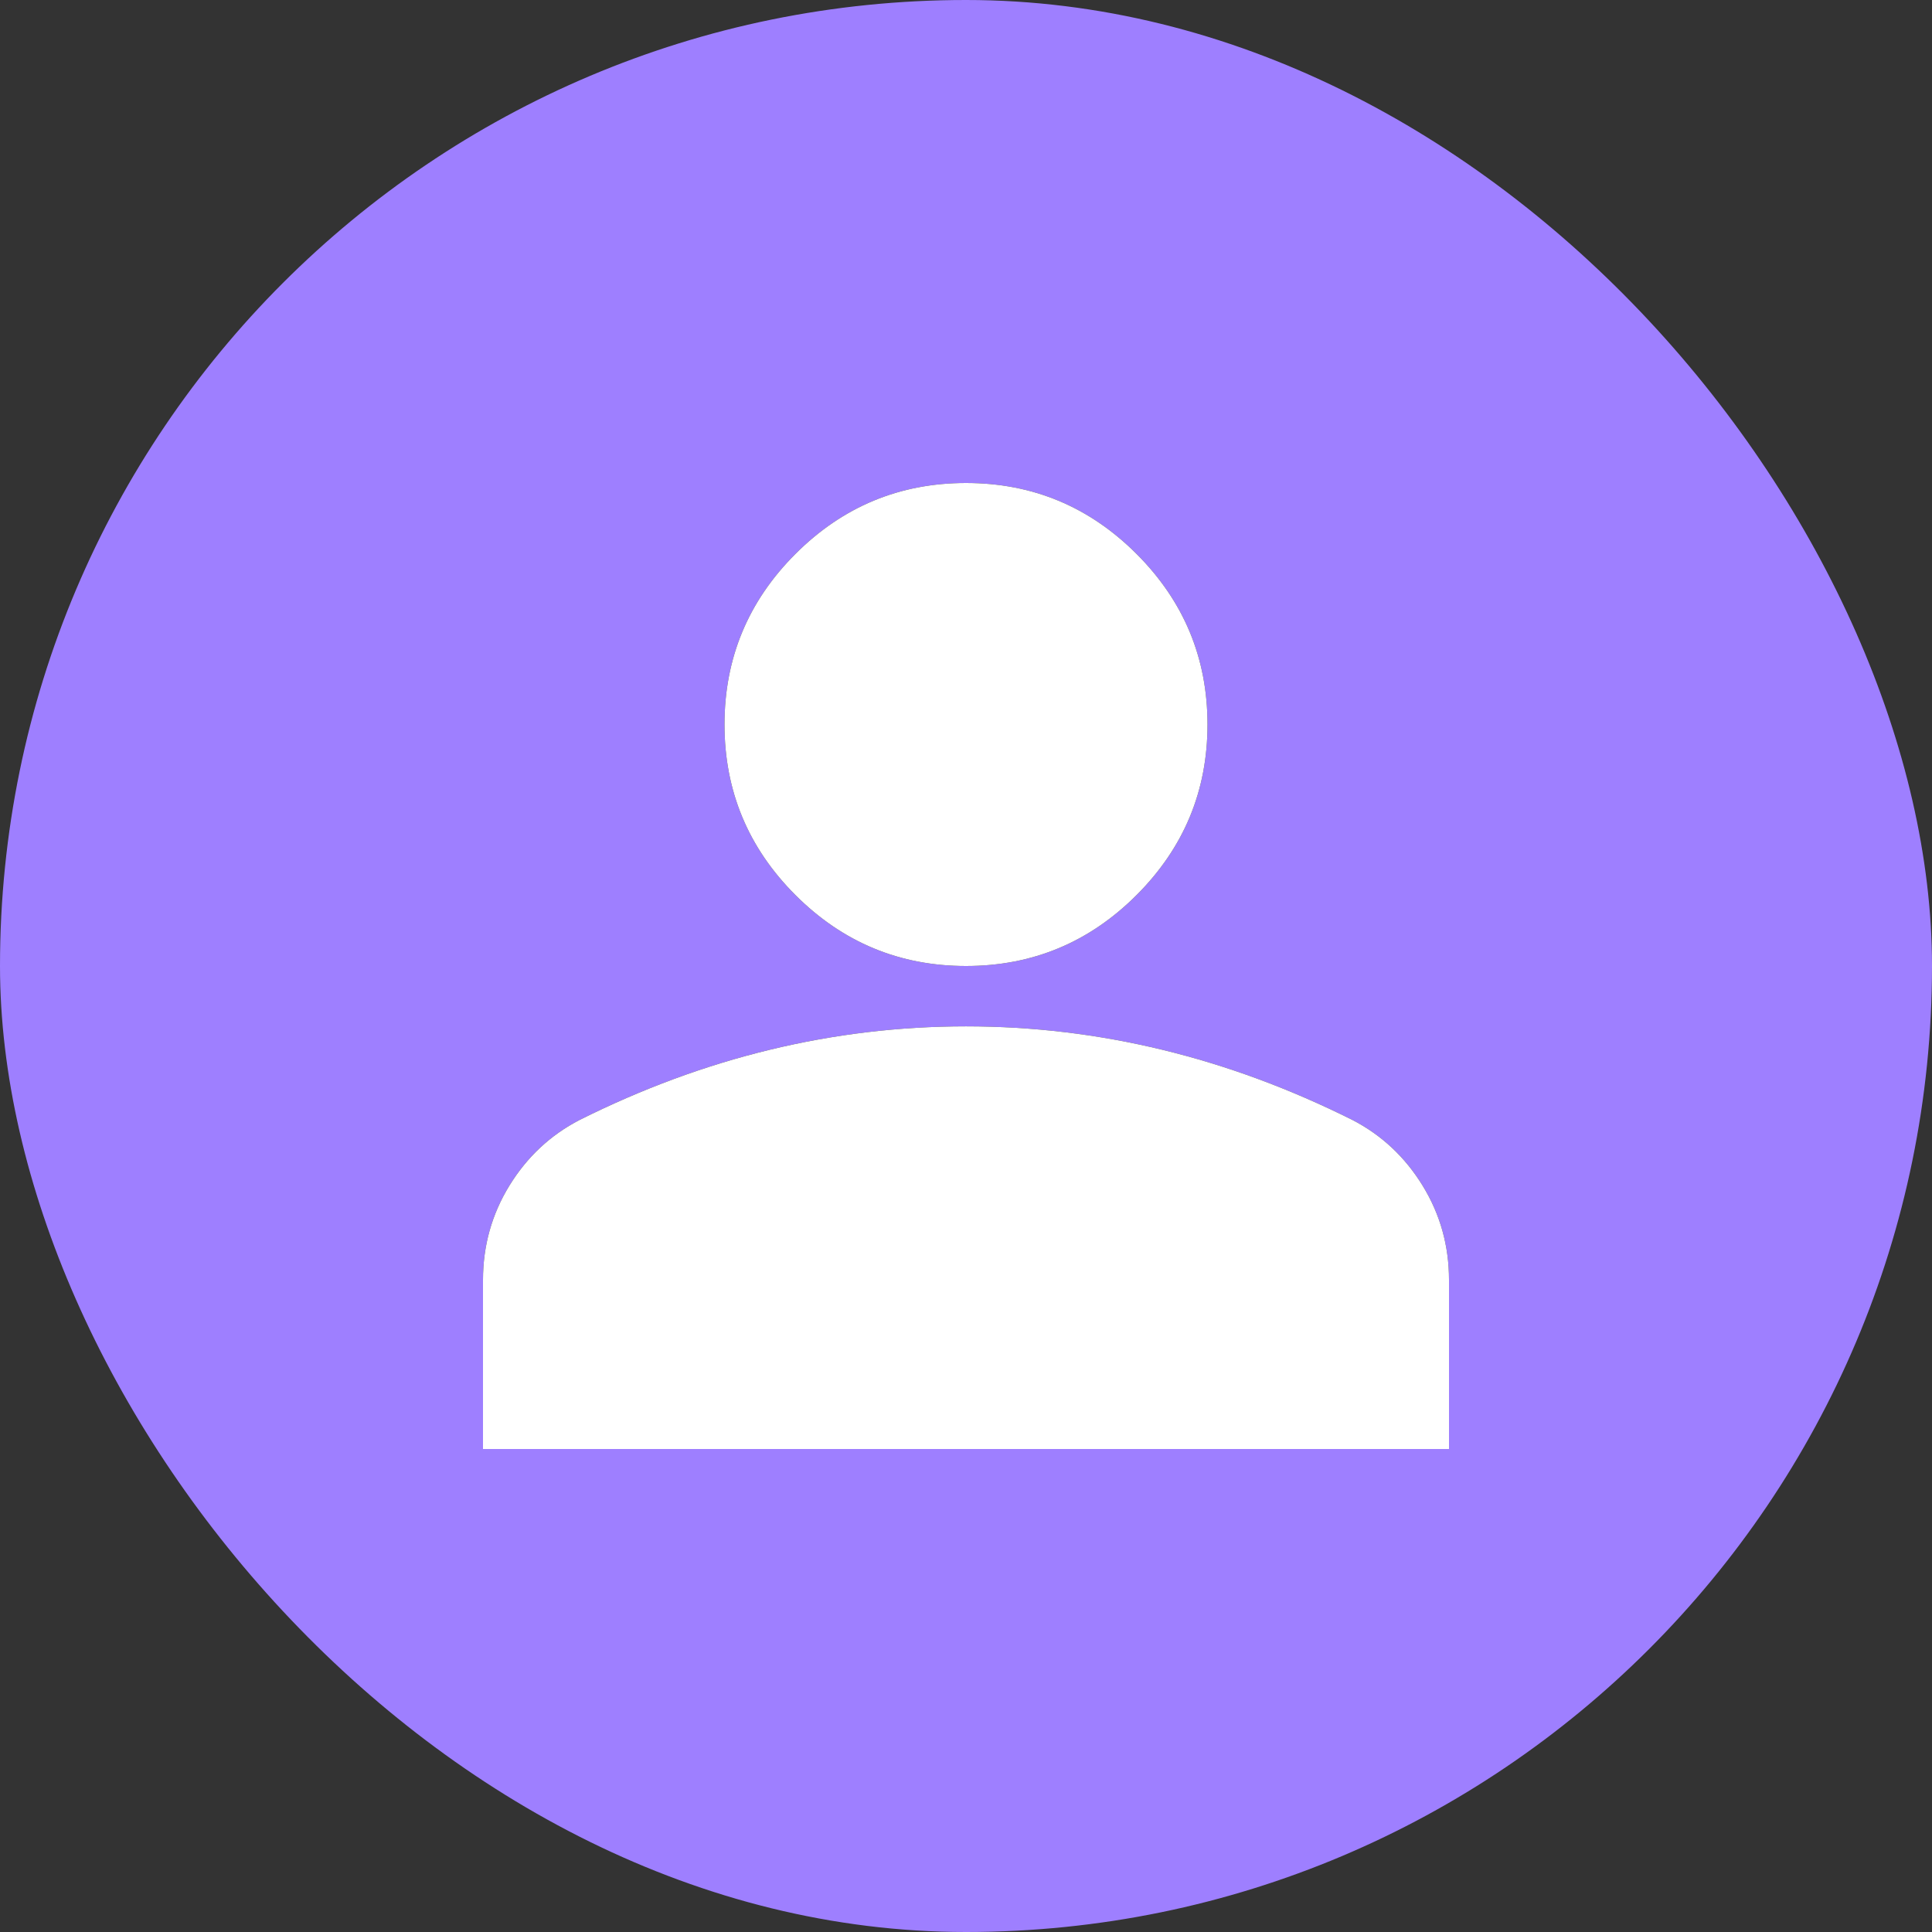 <svg width="42" height="42" viewBox="0 0 42 42" fill="none" xmlns="http://www.w3.org/2000/svg">
<rect x="0" y="0" width="42" height="42" fill="#333333" stroke="none"/>
<rect width="42" height="42" rx="21" fill="#9E7FFF"/>
<path d="M21 21C19.556 21 18.32 20.486 17.292 19.458C16.264 18.43 15.75 17.194 15.75 15.75C15.75 14.306 16.264 13.07 17.292 12.042C18.32 11.014 19.556 10.5 21 10.5C22.444 10.5 23.68 11.014 24.708 12.042C25.736 13.07 26.25 14.306 26.25 15.75C26.25 17.194 25.736 18.43 24.708 19.458C23.68 20.486 22.444 21 21 21ZM10.5 31.5V27.825C10.5 27.081 10.691 26.398 11.074 25.774C11.457 25.151 11.966 24.675 12.6 24.347C13.956 23.669 15.334 23.16 16.734 22.821C18.134 22.482 19.556 22.312 21 22.312C22.444 22.312 23.866 22.482 25.266 22.821C26.666 23.16 28.044 23.669 29.4 24.347C30.034 24.675 30.543 25.151 30.926 25.774C31.309 26.398 31.5 27.081 31.5 27.825V31.5H10.5Z" fill="#1C1B1F"/>
<path fill-rule="evenodd" clip-rule="evenodd" d="M21 21C19.556 21 18.32 20.486 17.292 19.458C16.264 18.43 15.75 17.194 15.75 15.75C15.75 14.306 16.264 13.07 17.292 12.042C18.32 11.014 19.556 10.5 21 10.5C22.444 10.5 23.68 11.014 24.708 12.042C25.736 13.07 26.25 14.306 26.25 15.75C26.25 17.194 25.736 18.43 24.708 19.458C23.68 20.486 22.444 21 21 21ZM10.5 31.5V27.825C10.5 27.081 10.691 26.398 11.074 25.774C11.457 25.151 11.966 24.675 12.6 24.347C13.956 23.669 15.334 23.16 16.734 22.821C18.134 22.482 19.556 22.312 21 22.312C22.444 22.312 23.866 22.482 25.266 22.821C26.666 23.16 28.044 23.669 29.4 24.347C30.034 24.675 30.543 25.151 30.926 25.774C31.309 26.398 31.5 27.081 31.5 27.825V31.5H10.5Z" fill="white"/>
</svg>

